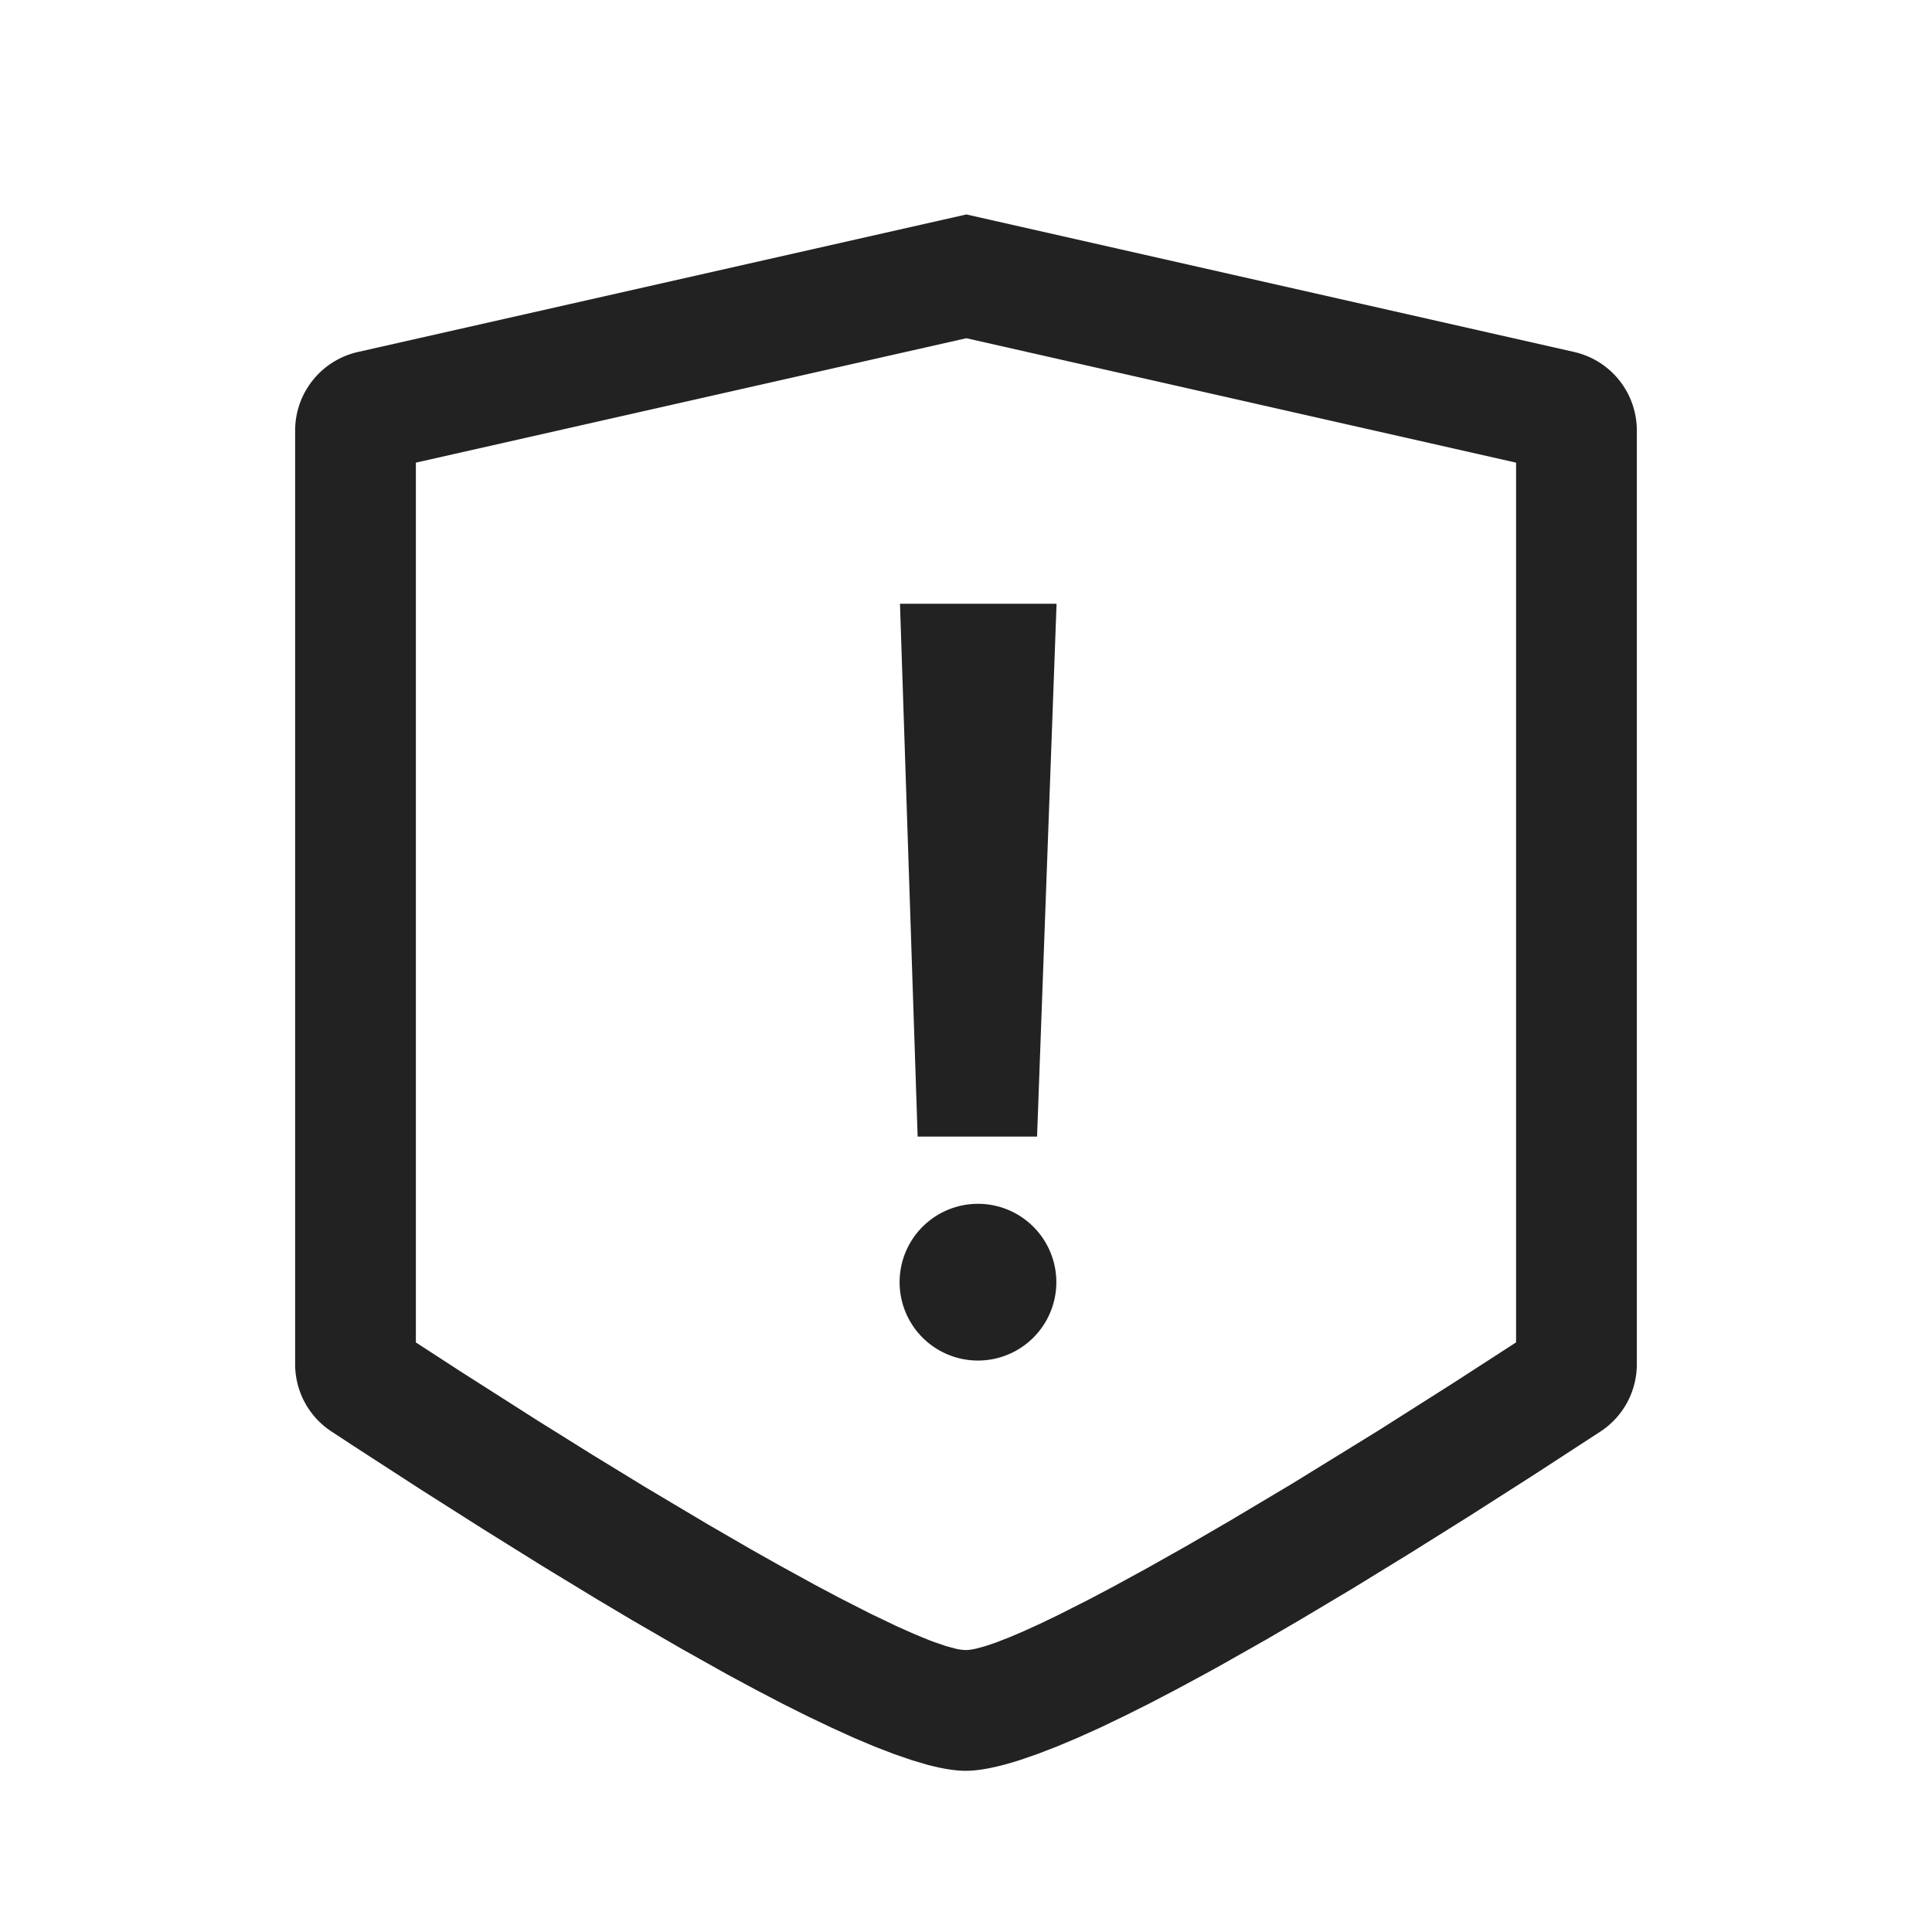 <svg xmlns="http://www.w3.org/2000/svg" viewBox="0 0 1024 1024"><path fill="#222" d="M512.224 113.664 834.304 186.544A42.672 42.672 0 0 1 867.552 228.16V723.088A42.624 42.624 0 0 1 848.304 758.72L812.64 781.92 778.88 803.488 747.008 823.456 717.024 841.856 688.928 858.608 671.248 868.928 646.288 883.056A1515.04 1515.04 0 0 1 638.4 887.392L623.232 895.568 608.912 903.04 595.424 909.776 582.784 915.84 570.976 921.152 560 925.76 549.872 929.664 540.608 932.864C528.768 936.656 519.2 938.56 511.84 938.56 506.336 938.56 499.568 937.488 491.536 935.36L483.104 932.864 473.824 929.664 463.68 925.76 452.736 921.152 440.944 915.792 428.304 909.776 414.832 903.04 400.512 895.568 385.36 887.408 361.072 873.792 334.88 858.624 316.384 847.616 287.04 829.76 255.84 810.32 222.72 789.28 187.744 766.624 175.68 758.72A42.64 42.64 0 0 1 156.432 723.088V228.176C156.432 208.24 170.256 190.96 189.712 186.56L512.208 113.664ZM512.192 179.264 220.416 245.216V711.52L243.408 726.448 284.8 752.832 313.872 770.992 341.232 787.728 374.976 807.824 398.08 821.2 412.464 829.312 432.416 840.256 444.592 846.72 461.184 855.184 475.696 862.128 484.192 865.904 491.712 869.008C492.912 869.488 494.048 869.92 495.136 870.304L501.168 872.384 506.24 873.776C507.728 874.128 509.072 874.352 510.24 874.464L511.84 874.56C513.312 874.56 515.152 874.304 517.36 873.792L522.272 872.48 528.128 870.48 534.944 867.824 542.672 864.528 551.328 860.576 560.896 855.984 576.896 847.888 588.64 841.696 607.84 831.232 628.912 819.36 651.792 806.08 685.024 786.272 730.784 758.08 770.624 732.8 803.552 711.488V245.216L512.192 179.264Z"></path><path fill="#222" d="M560 320H477.008L486.368 602.416H549.664L560 320zM559.872 678.768A41.536 41.536 0 1 1 476.816 678.768 41.536 41.536 0 0 1 559.872 678.768z"></path></svg>